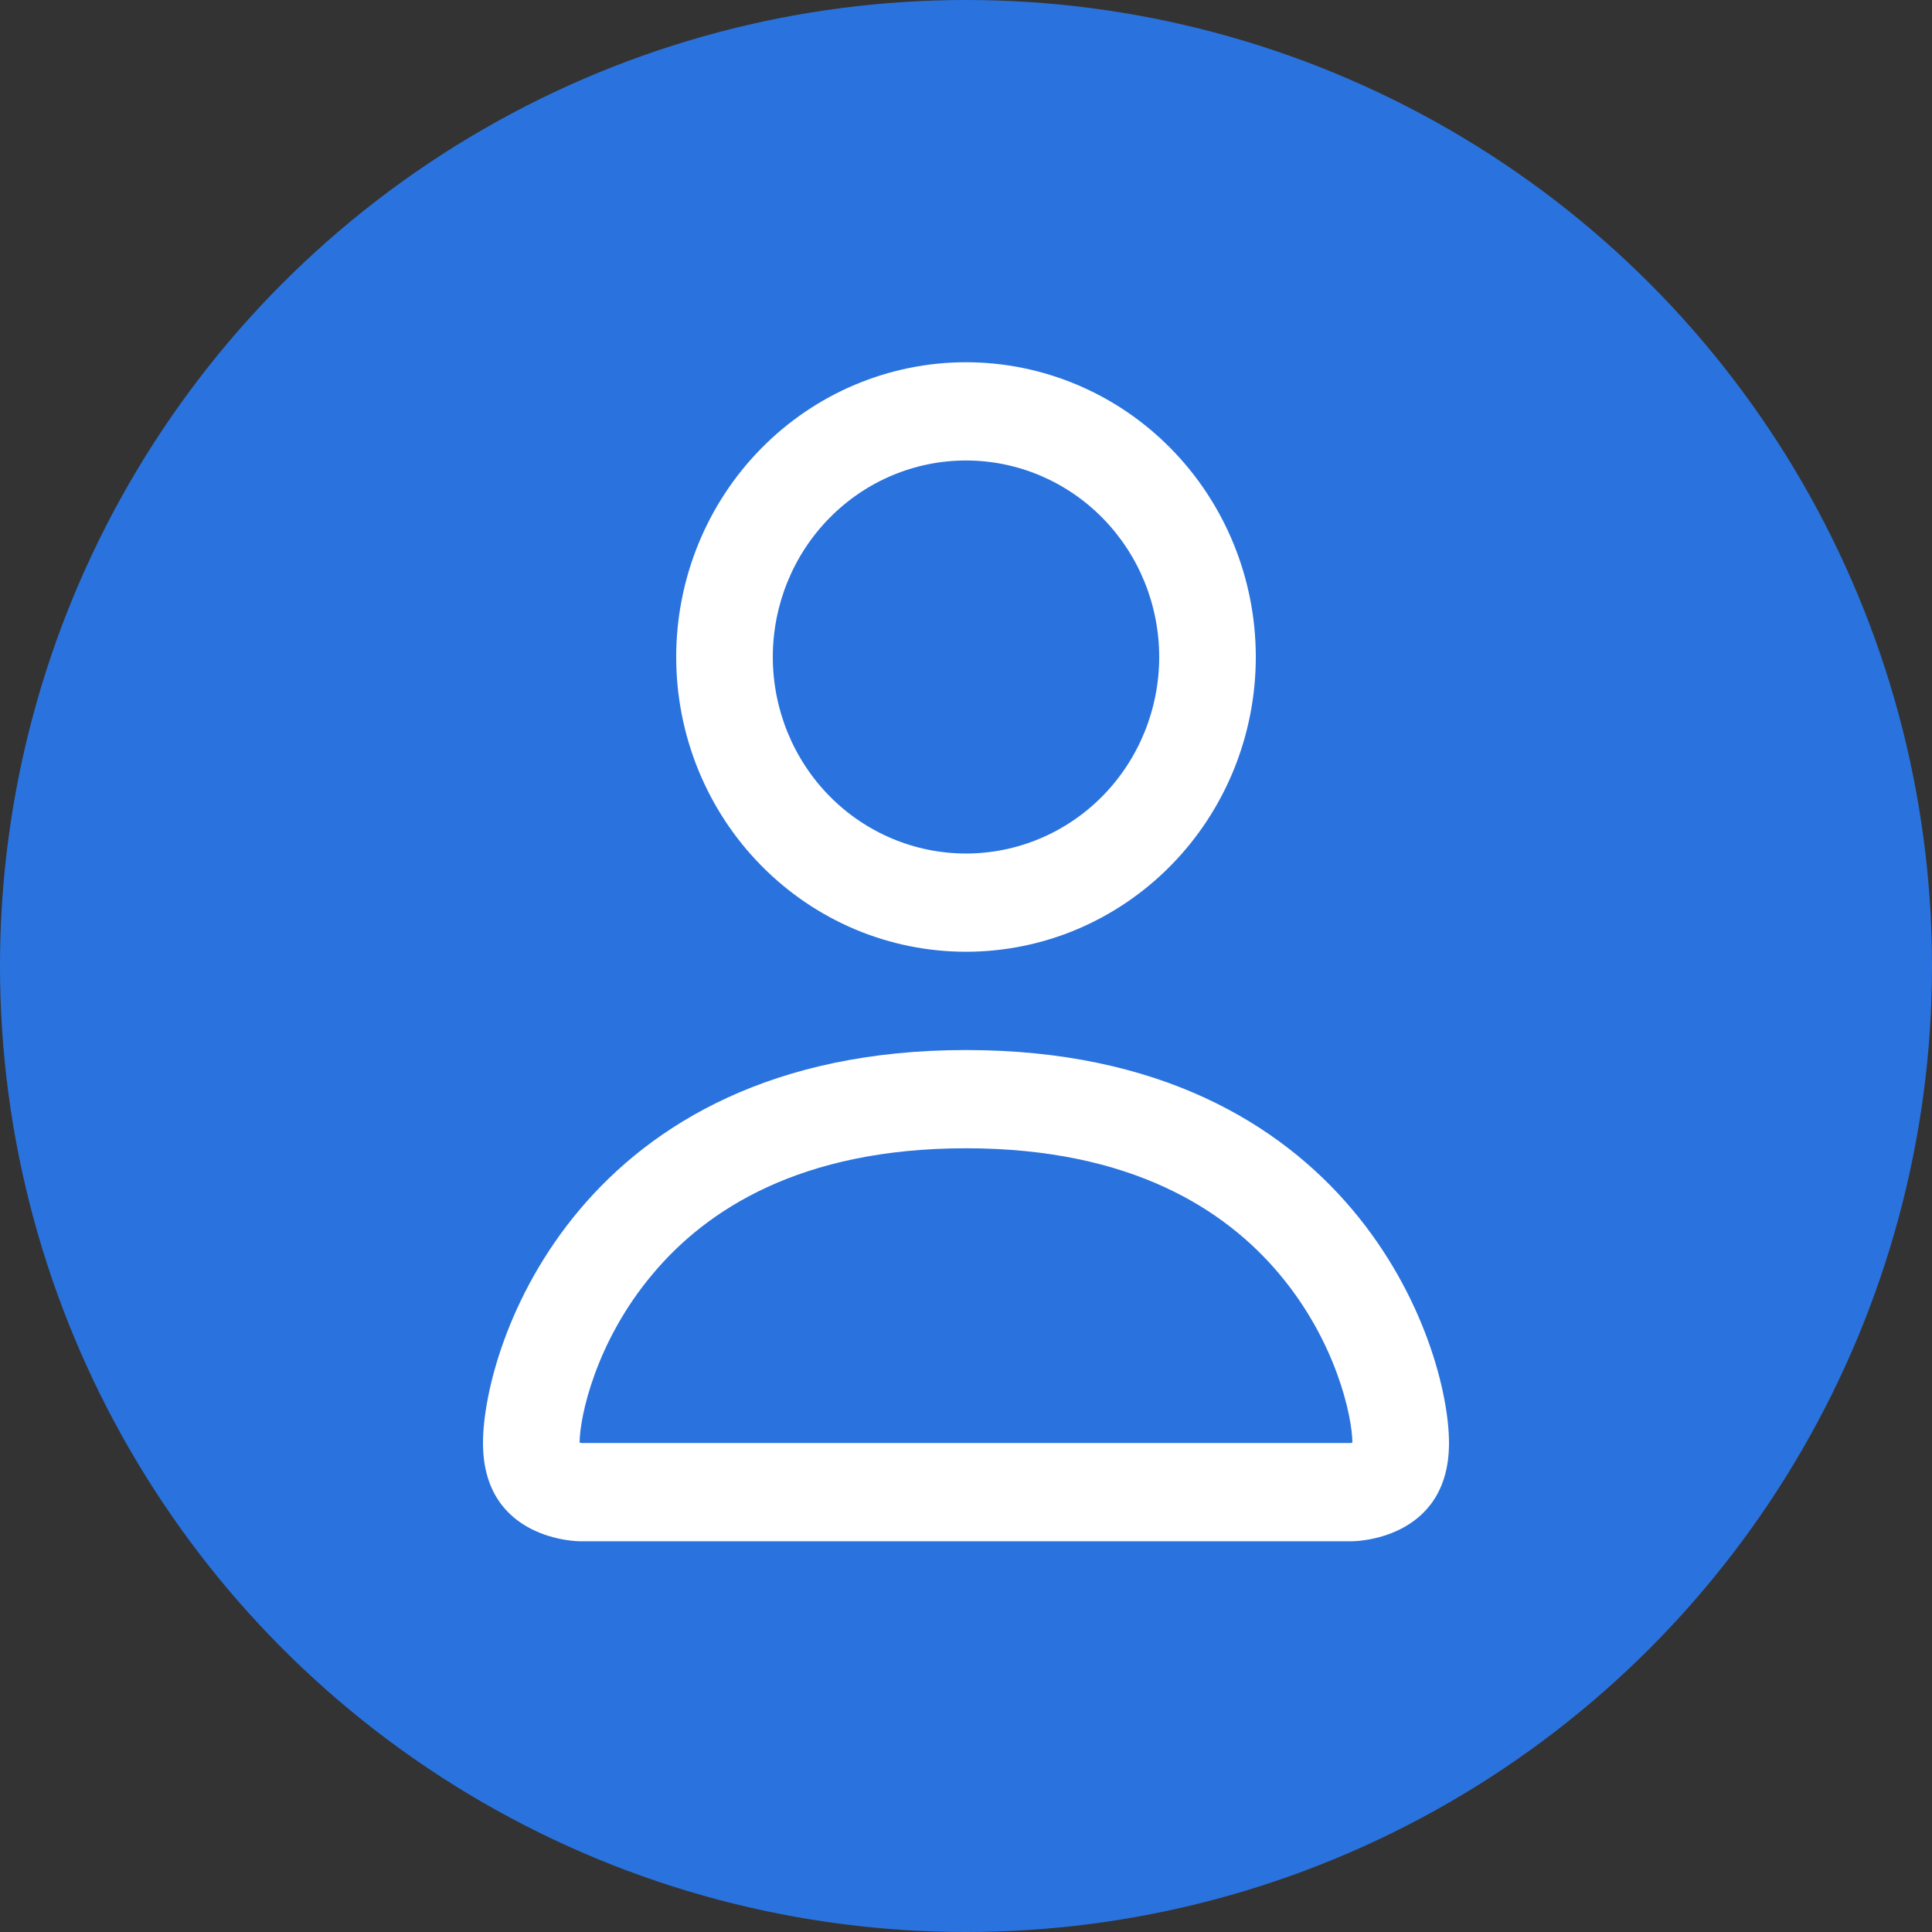 <svg width="32" height="32" viewBox="0 0 32 32" fill="none" xmlns="http://www.w3.org/2000/svg">
<rect x="0" y="0" width="32" height="32" fill="#333333" stroke="none"/>
<circle cx="16" cy="16" r="16" fill="#2A73DE"/>
<path d="M22.4 25.528C22.4 25.528 24 25.528 24 23.901C24 22.274 22.4 17.392 16 17.392C9.6 17.392 8 22.274 8 23.901C8 25.528 9.6 25.528 9.6 25.528H22.4ZM9.635 23.901C9.623 23.899 9.612 23.897 9.6 23.894C9.602 23.465 9.867 22.218 10.816 21.095C11.699 20.043 13.251 19.019 16 19.019C18.747 19.019 20.299 20.044 21.184 21.095C22.133 22.218 22.397 23.466 22.4 23.894L22.387 23.898C22.38 23.899 22.372 23.9 22.365 23.901H9.635ZM16 14.137C16.849 14.137 17.663 13.794 18.263 13.184C18.863 12.573 19.2 11.745 19.2 10.882C19.2 10.019 18.863 9.191 18.263 8.581C17.663 7.97 16.849 7.627 16 7.627C15.151 7.627 14.337 7.97 13.737 8.581C13.137 9.191 12.8 10.019 12.8 10.882C12.8 11.745 13.137 12.573 13.737 13.184C14.337 13.794 15.151 14.137 16 14.137ZM20.8 10.882C20.8 11.523 20.676 12.158 20.435 12.75C20.193 13.343 19.84 13.881 19.394 14.334C18.948 14.788 18.419 15.147 17.837 15.393C17.255 15.638 16.63 15.764 16 15.764C15.37 15.764 14.745 15.638 14.163 15.393C13.581 15.147 13.052 14.788 12.606 14.334C12.16 13.881 11.807 13.343 11.565 12.75C11.324 12.158 11.2 11.523 11.2 10.882C11.2 9.587 11.706 8.345 12.606 7.43C13.506 6.514 14.727 6 16 6C17.273 6 18.494 6.514 19.394 7.43C20.294 8.345 20.8 9.587 20.8 10.882Z" fill="white"/>
</svg>
